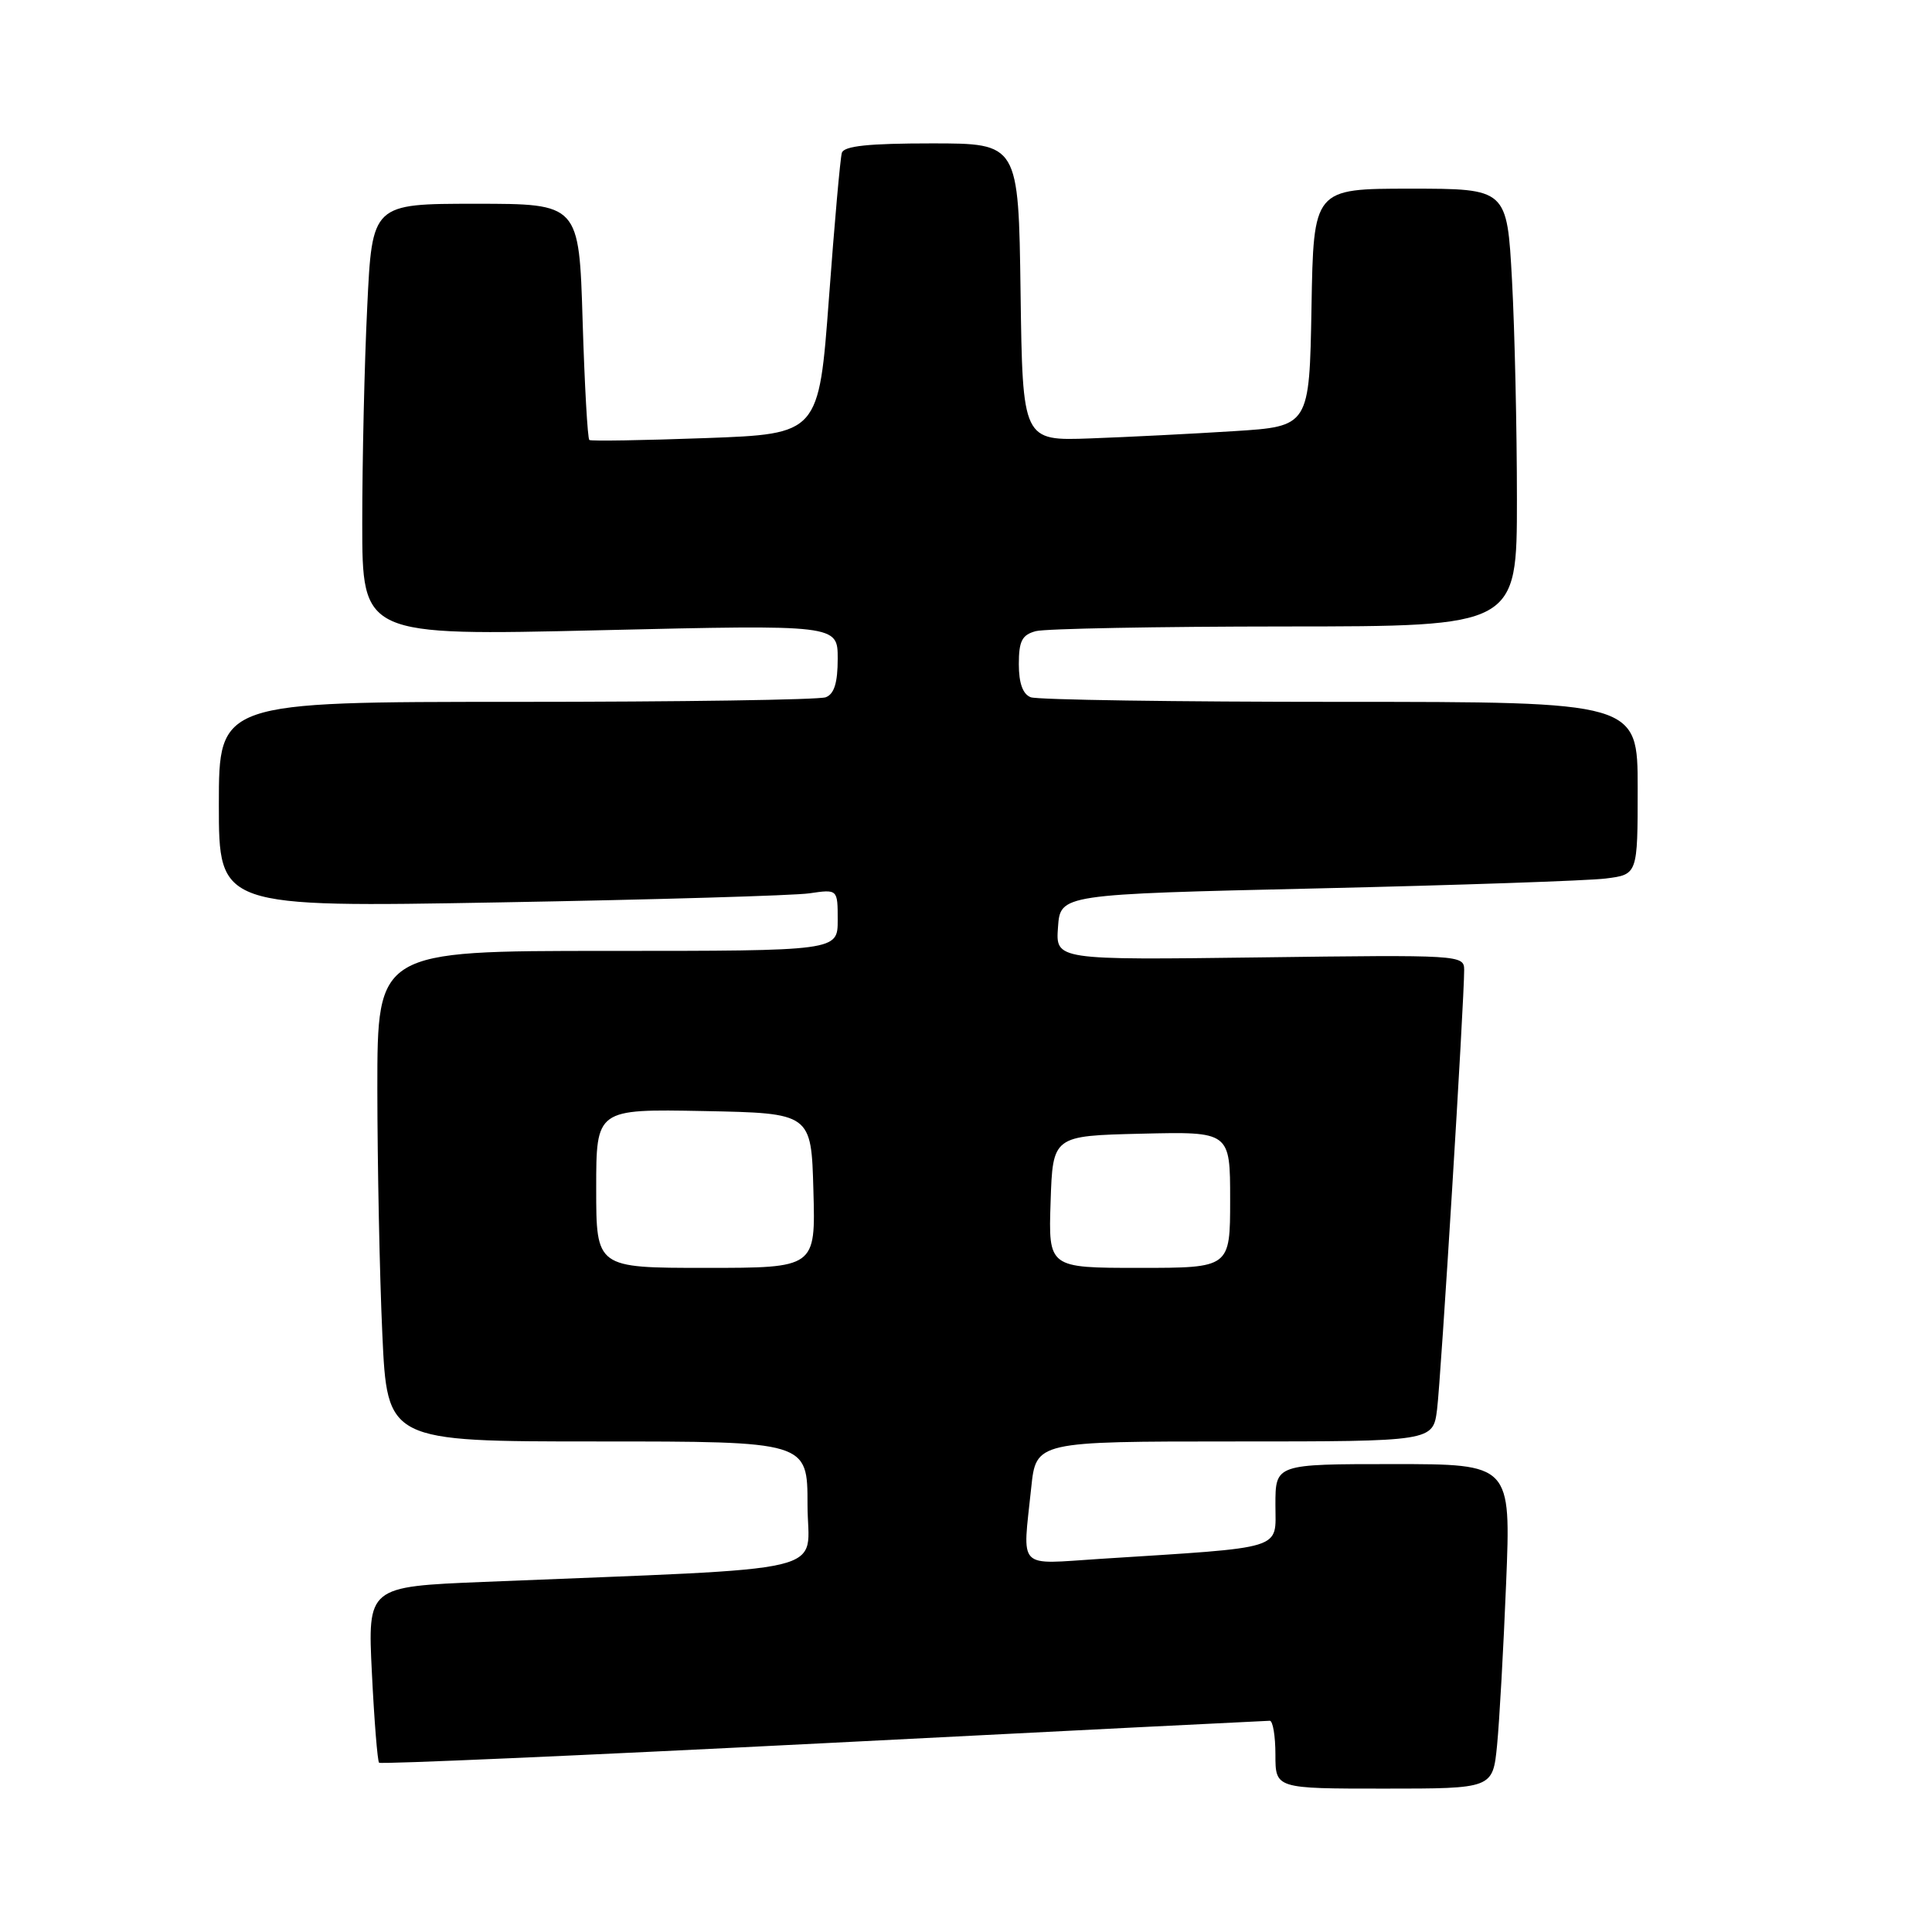<?xml version="1.0" encoding="UTF-8" standalone="no"?>
<!DOCTYPE svg PUBLIC "-//W3C//DTD SVG 1.1//EN" "http://www.w3.org/Graphics/SVG/1.1/DTD/svg11.dtd" >
<svg xmlns="http://www.w3.org/2000/svg" xmlns:xlink="http://www.w3.org/1999/xlink" version="1.1" viewBox="0 0 256 256">
 <g >
 <path fill="currentColor"
d=" M 198.37 231.25 C 198.68 228.09 199.22 218.41 199.57 209.75 C 200.21 194.00 200.21 194.00 184.61 194.00 C 169.00 194.00 169.00 194.00 169.00 199.40 C 169.00 205.46 170.59 204.97 145.75 206.56 C 134.63 207.27 135.49 208.16 136.64 197.15 C 137.28 191.00 137.28 191.00 163.58 191.00 C 189.88 191.00 189.88 191.00 190.42 186.75 C 190.93 182.68 194.02 132.63 194.01 128.50 C 194.00 126.54 193.45 126.51 166.94 126.86 C 139.87 127.21 139.87 127.21 140.19 122.86 C 140.50 118.50 140.50 118.50 174.50 117.72 C 193.20 117.29 210.41 116.70 212.75 116.41 C 217.00 115.88 217.00 115.88 217.00 104.44 C 217.00 93.00 217.00 93.00 177.58 93.00 C 155.90 93.00 137.45 92.73 136.58 92.39 C 135.53 91.99 135.00 90.53 135.00 88.01 C 135.00 84.94 135.42 84.12 137.25 83.63 C 138.49 83.30 153.34 83.02 170.25 83.01 C 201.00 83.00 201.00 83.00 201.00 66.16 C 201.00 56.89 200.71 43.84 200.35 37.16 C 199.69 25.00 199.69 25.00 186.87 25.00 C 174.05 25.00 174.05 25.00 173.78 40.75 C 173.50 56.50 173.50 56.50 163.50 57.13 C 158.00 57.48 149.45 57.91 144.50 58.09 C 135.50 58.42 135.50 58.42 135.23 38.71 C 134.96 19.00 134.96 19.00 123.45 19.00 C 115.11 19.00 111.83 19.34 111.55 20.25 C 111.34 20.94 110.57 29.60 109.84 39.50 C 108.50 57.50 108.50 57.50 93.50 58.05 C 85.25 58.35 78.31 58.47 78.09 58.30 C 77.86 58.14 77.46 51.03 77.20 42.50 C 76.73 27.00 76.73 27.00 63.02 27.00 C 49.31 27.00 49.31 27.00 48.66 40.66 C 48.29 48.17 48.00 61.05 48.00 69.28 C 48.00 84.25 48.00 84.25 79.50 83.51 C 111.00 82.77 111.00 82.77 111.00 87.28 C 111.00 90.47 110.54 91.96 109.42 92.39 C 108.55 92.73 90.10 93.00 68.42 93.00 C 29.00 93.00 29.00 93.00 29.00 106.61 C 29.00 120.23 29.00 120.23 66.25 119.57 C 86.74 119.21 105.19 118.67 107.25 118.37 C 111.00 117.82 111.00 117.82 111.00 121.91 C 111.00 126.00 111.00 126.00 80.50 126.00 C 50.00 126.00 50.00 126.00 50.00 144.25 C 50.01 154.29 50.30 168.91 50.66 176.75 C 51.31 191.00 51.31 191.00 79.16 191.00 C 107.00 191.00 107.00 191.00 107.00 199.39 C 107.00 208.77 111.72 207.65 64.11 209.61 C 48.71 210.24 48.71 210.24 49.28 221.71 C 49.59 228.02 50.02 233.35 50.23 233.57 C 50.45 233.78 76.92 232.62 109.06 230.99 C 141.20 229.35 167.84 228.01 168.25 228.01 C 168.66 228.00 169.00 230.03 169.00 232.50 C 169.00 237.00 169.00 237.00 183.40 237.00 C 197.80 237.00 197.80 237.00 198.37 231.25 Z  M 79.00 157.47 C 79.00 146.95 79.00 146.95 93.25 147.22 C 107.50 147.50 107.50 147.50 107.78 157.75 C 108.07 168.00 108.07 168.00 93.53 168.00 C 79.00 168.00 79.00 168.00 79.00 157.47 Z  M 139.21 159.25 C 139.50 150.50 139.50 150.50 151.25 150.22 C 163.00 149.94 163.00 149.94 163.00 158.97 C 163.00 168.00 163.00 168.00 150.96 168.00 C 138.92 168.00 138.92 168.00 139.21 159.25 Z "/>
</g>
</svg>